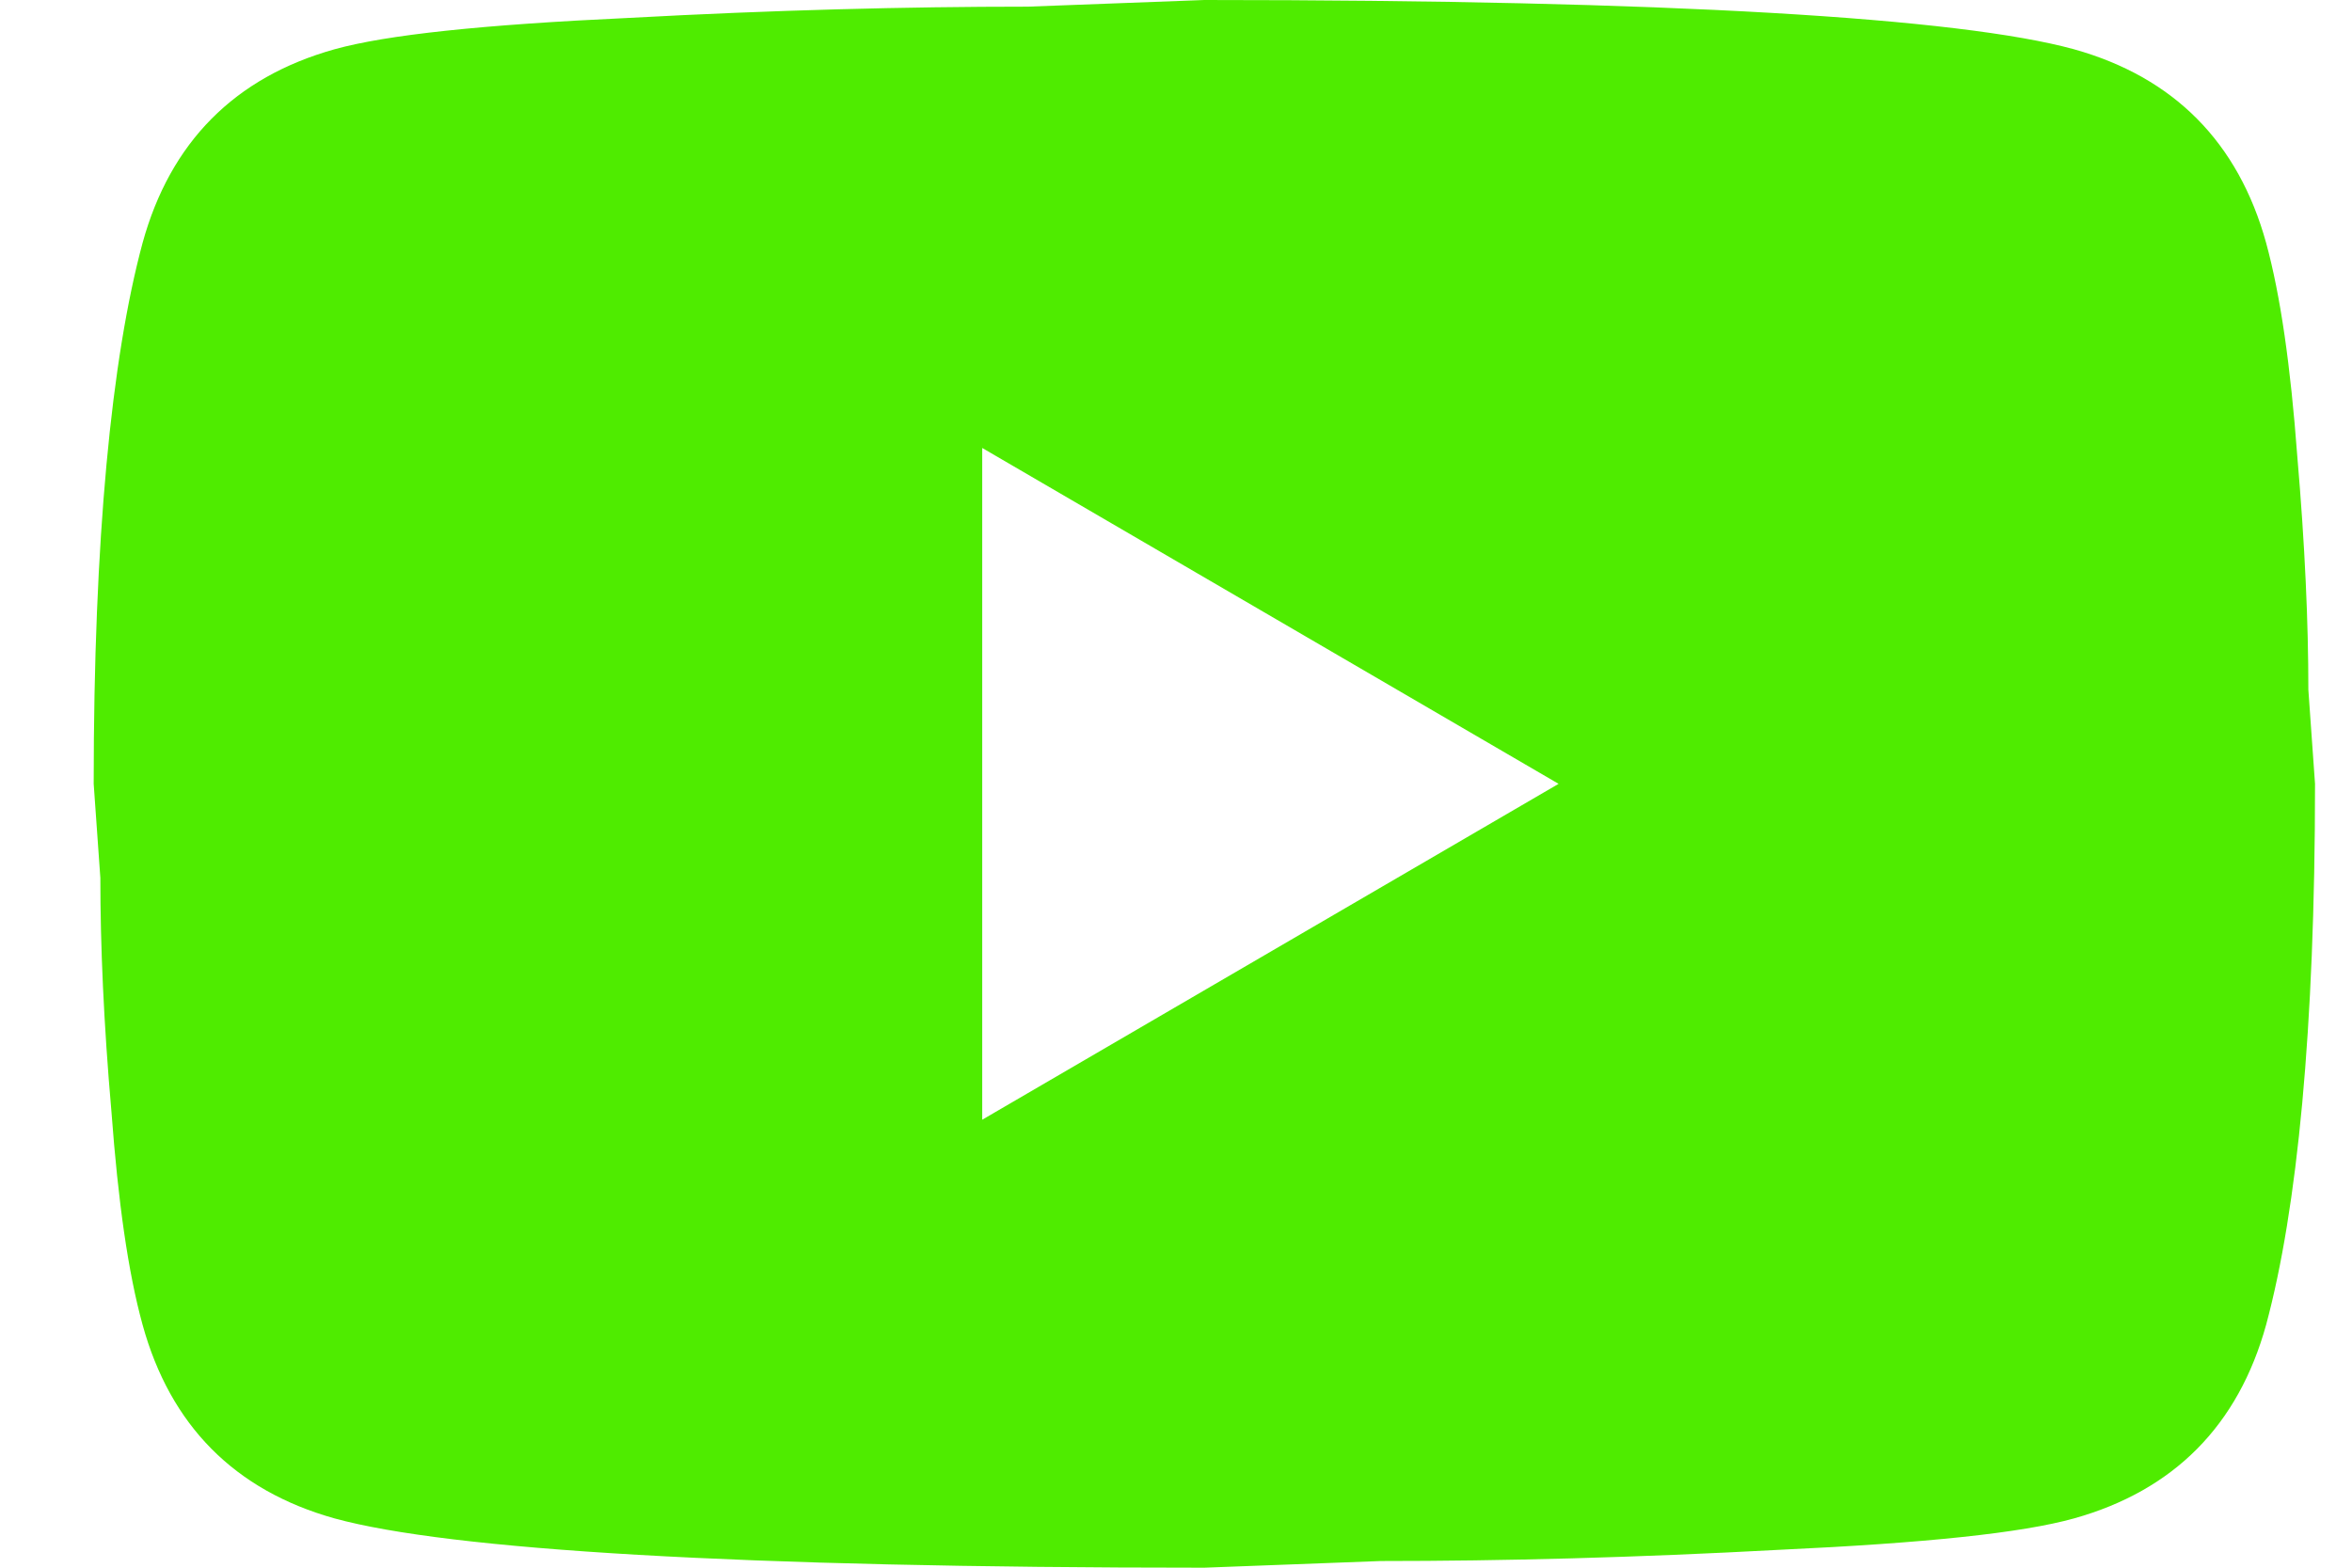 <svg width="18" height="12" viewBox="0 0 18 12" fill="none" xmlns="http://www.w3.org/2000/svg">
<path d="M7.517 8.571L11.928 6L7.517 3.429V8.571ZM17.343 1.86C17.453 2.263 17.53 2.803 17.581 3.489C17.64 4.174 17.666 4.766 17.666 5.28L17.717 6C17.717 7.877 17.581 9.257 17.343 10.14C17.13 10.911 16.637 11.409 15.872 11.623C15.473 11.734 14.742 11.811 13.62 11.863C12.515 11.923 11.503 11.949 10.568 11.949L9.217 12C5.655 12 3.437 11.863 2.561 11.623C1.796 11.409 1.303 10.911 1.091 10.14C0.98 9.737 0.904 9.197 0.853 8.511C0.793 7.826 0.768 7.234 0.768 6.72L0.717 6C0.717 4.123 0.853 2.743 1.091 1.86C1.303 1.089 1.796 0.591 2.561 0.377C2.961 0.266 3.692 0.189 4.814 0.137C5.919 0.077 6.93 0.051 7.865 0.051L9.217 0C12.778 0 14.997 0.137 15.872 0.377C16.637 0.591 17.13 1.089 17.343 1.86Z" fill="#4FEC00"/>
</svg>
